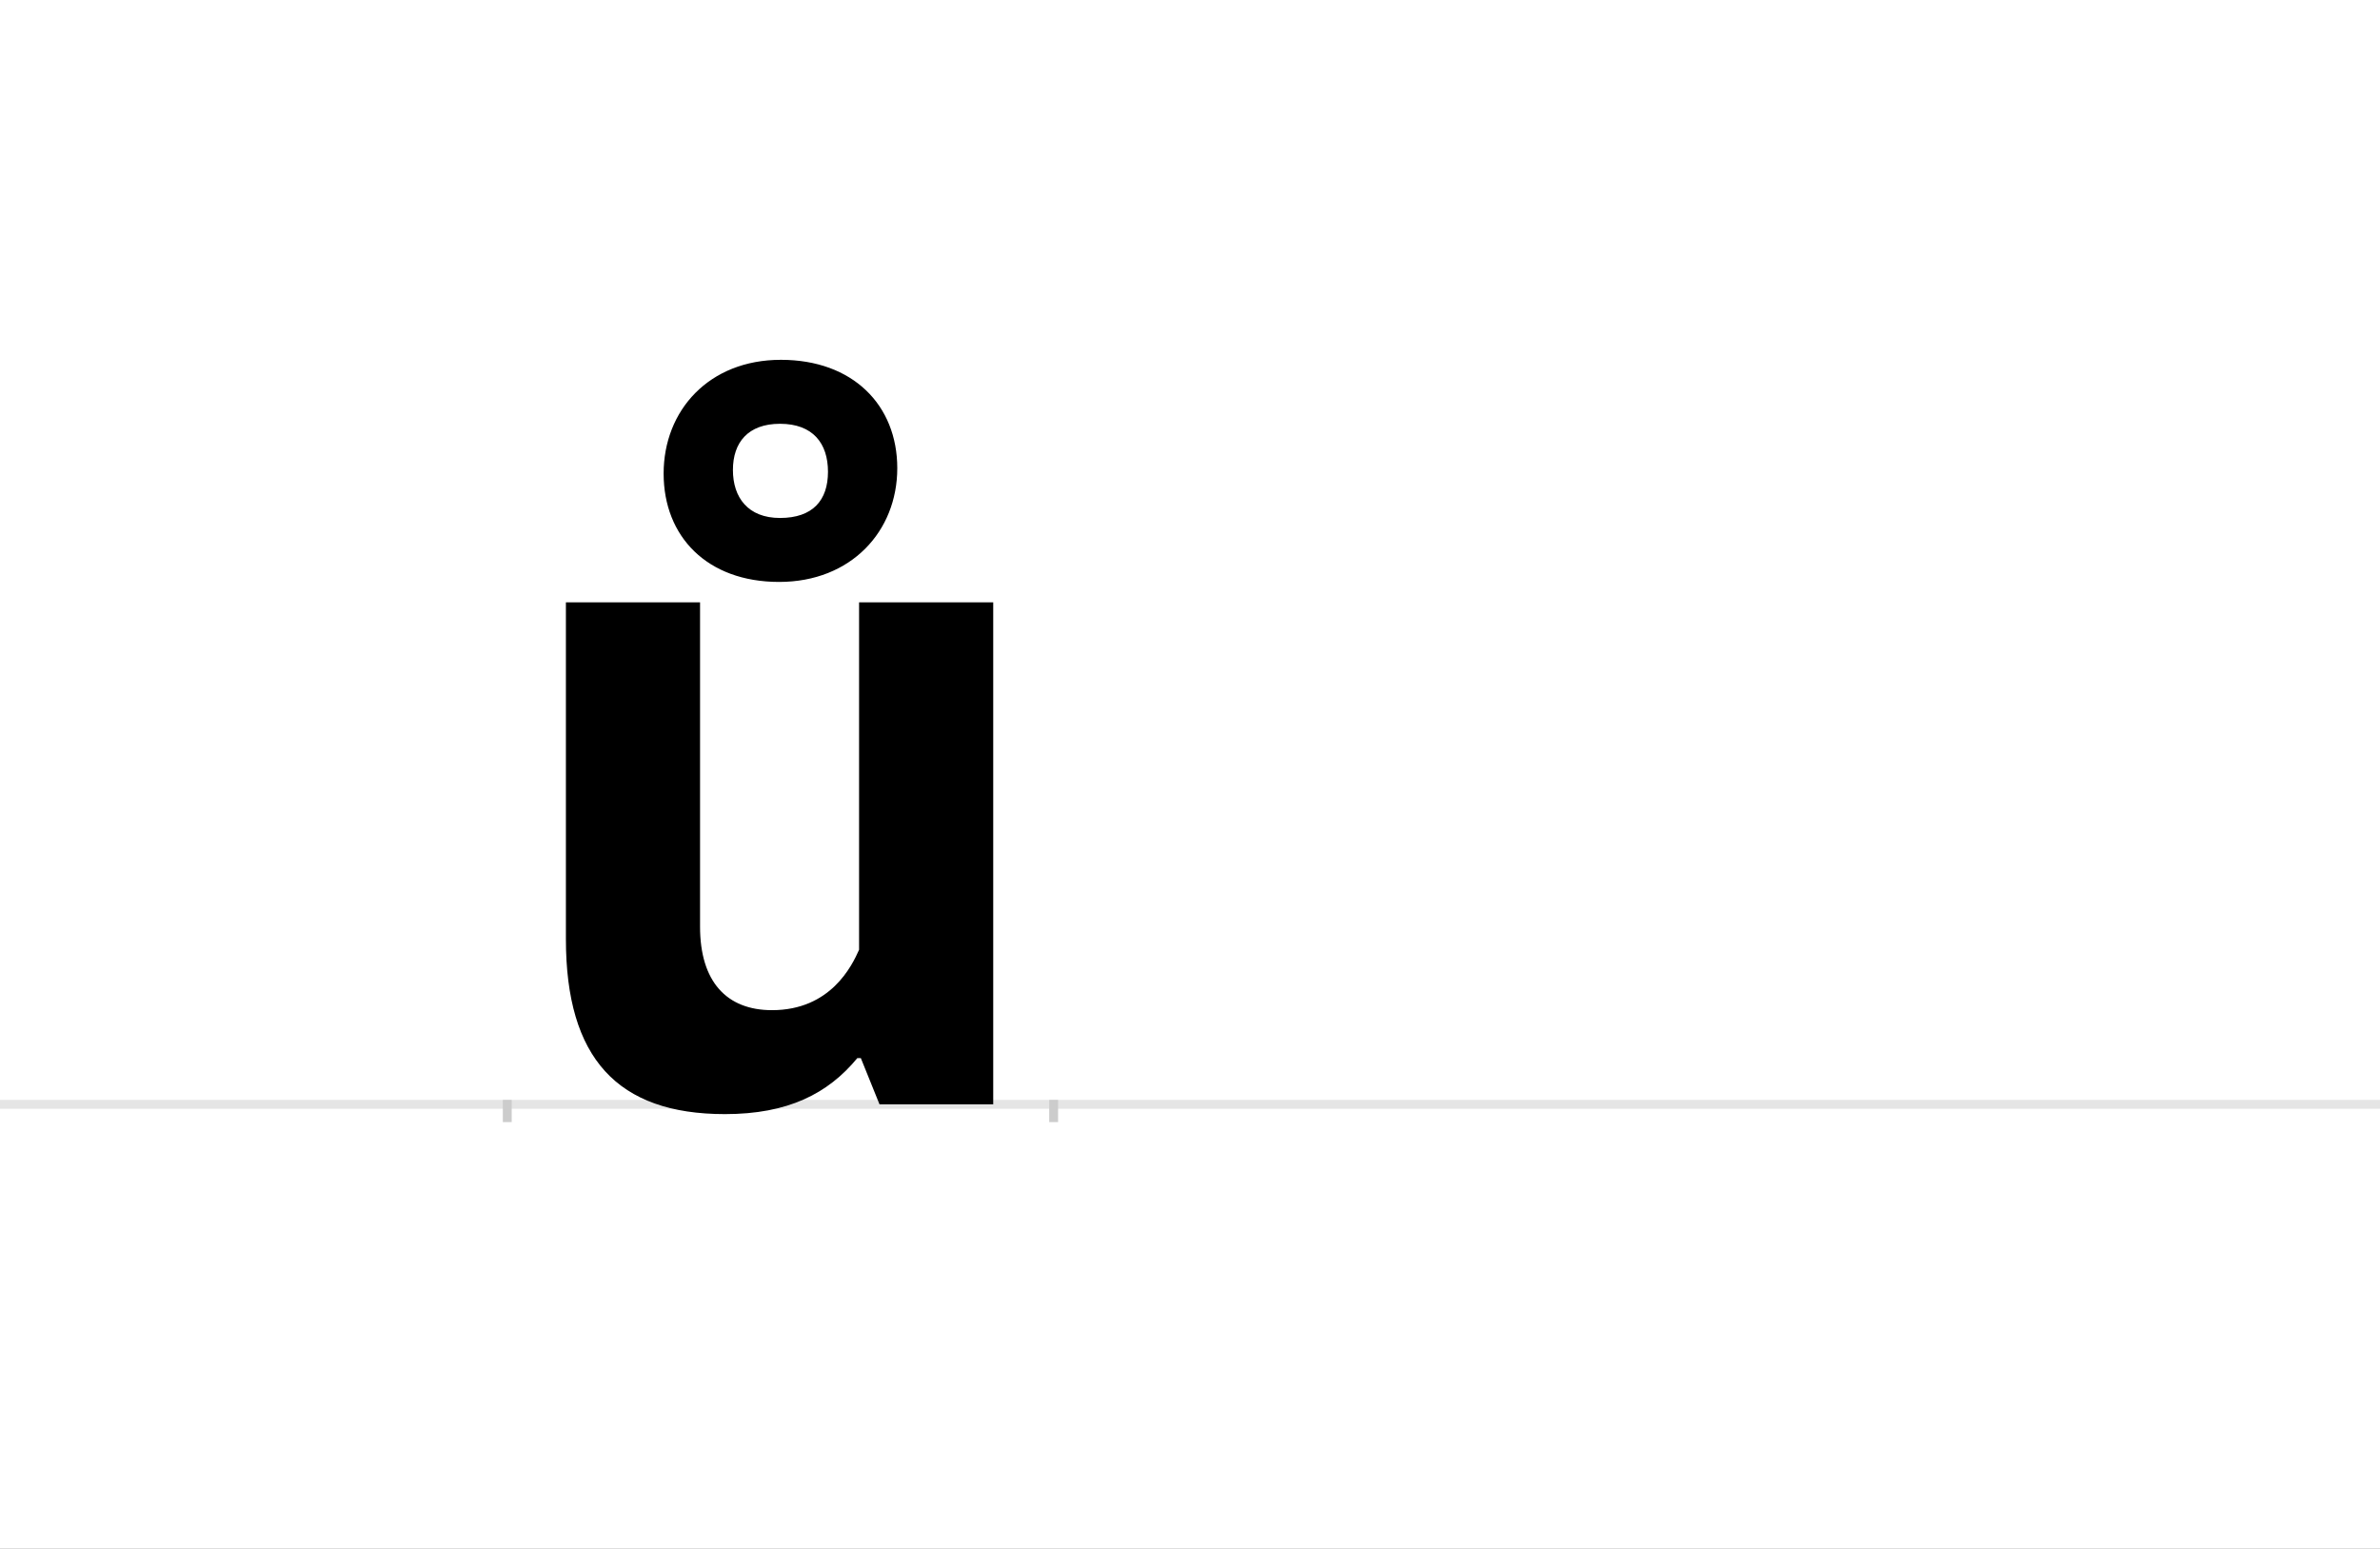 <?xml version="1.0" encoding="UTF-8"?>
<svg height="1743" version="1.1" width="2679" xmlns="http://www.w3.org/2000/svg" xmlns:xlink="http://www.w3.org/1999/xlink">
 <rect width="100%" height="100%" fill="#808080" stroke="none"/>
 <path d="M0,0 l2679,0 l0,1743 l-2679,0 Z M0,0" fill="rgb(255,255,255)" transform="matrix(1,0,0,-1,0,1743)"/>
 <path d="M0,0 l2679,0" fill="none" stroke="rgb(229,229,229)" stroke-width="10" transform="matrix(1,0,0,-1,0,1243)"/>
 <path d="M0,5 l0,-25" fill="none" stroke="rgb(204,204,204)" stroke-width="10" transform="matrix(1,0,0,-1,571,1243)"/>
 <path d="M0,5 l0,-25" fill="none" stroke="rgb(204,204,204)" stroke-width="10" transform="matrix(1,0,0,-1,1186,1243)"/>
 <path d="M66,186 c0,-134,58,-197,179,-197 c71,0,116,23,149,63 l4,0 l21,-52 l128,0 l0,565 l-151,0 l0,-391 c-8,-18,-32,-68,-98,-68 c-51,0,-81,32,-81,94 l0,365 l-151,0 Z M176,710 c0,-71,49,-122,130,-122 c81,0,133,57,133,128 c0,71,-50,122,-131,122 c-81,0,-132,-57,-132,-128 Z M361,712 c0,-32,-17,-52,-54,-52 c-36,0,-53,23,-53,54 c0,31,17,52,53,52 c37,0,54,-22,54,-54 Z M361,712" fill="rgb(0,0,0)" transform="matrix(1,0,0,-1,571,1243)"/>
</svg>